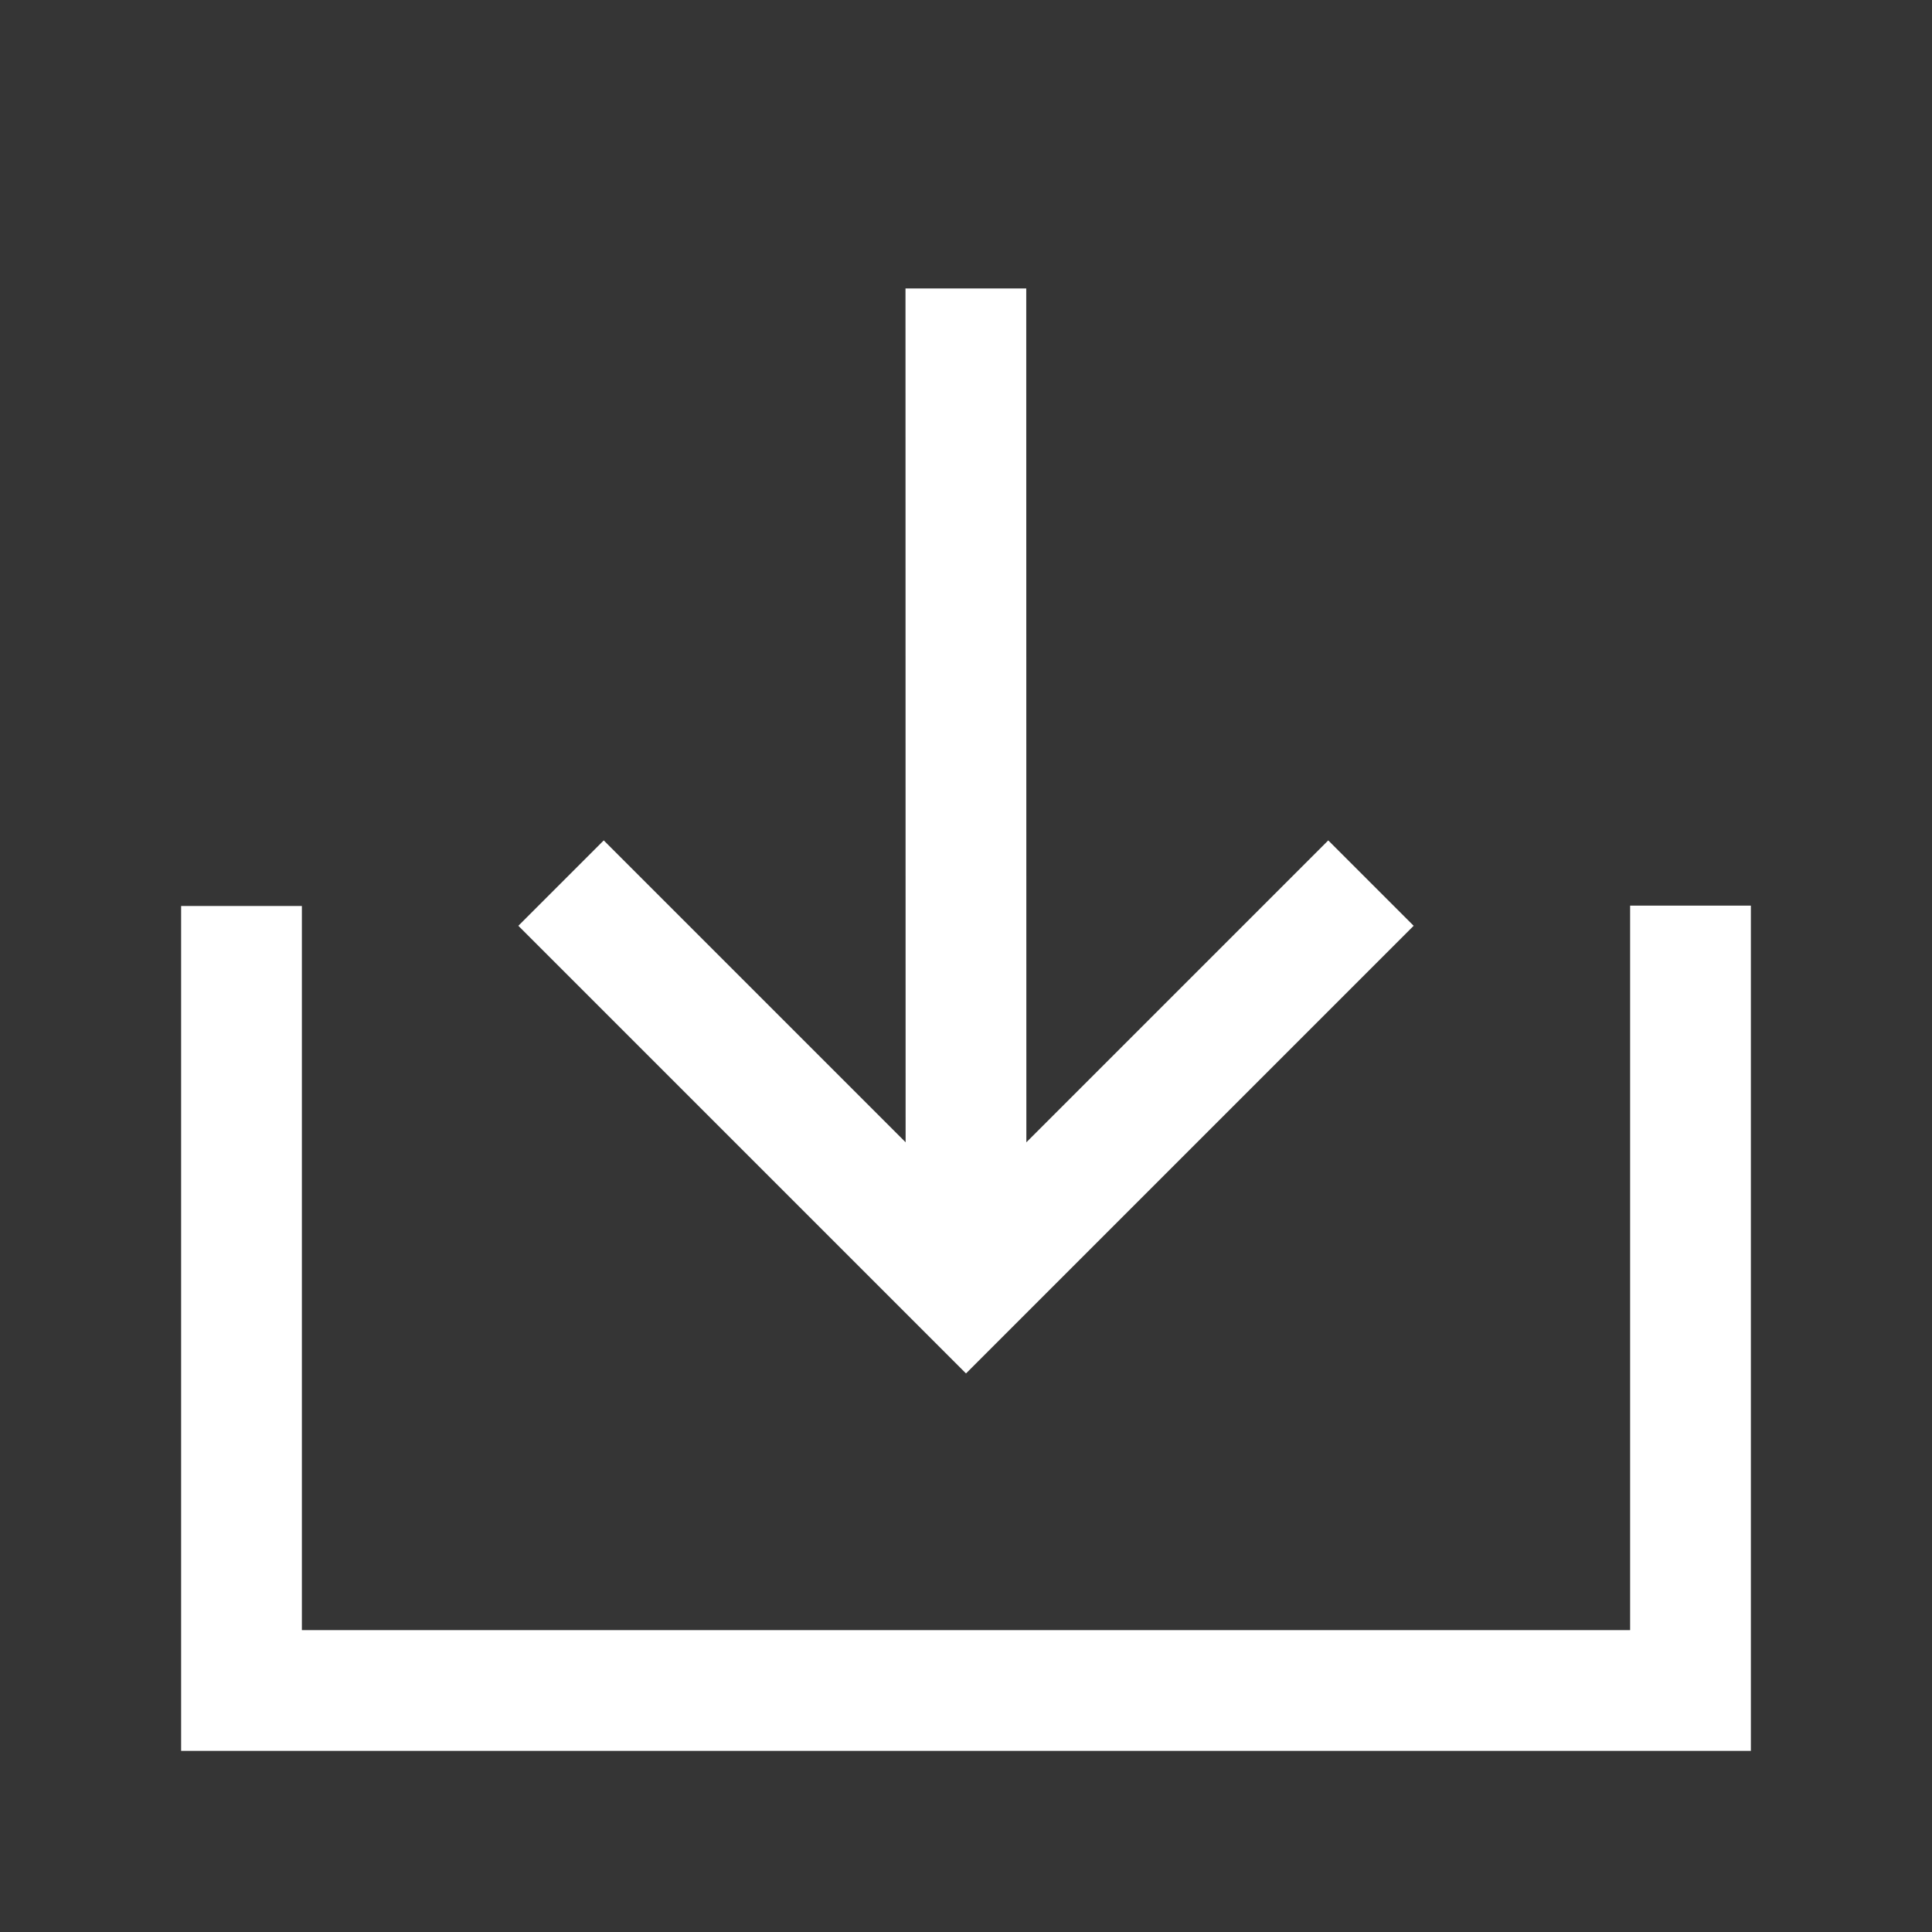 <?xml version="1.0" encoding="UTF-8"?>
<svg width="16px" height="16px" viewBox="0 0 16 16" version="1.1" xmlns="http://www.w3.org/2000/svg" xmlns:xlink="http://www.w3.org/1999/xlink">
    <rect x="0" y="0" width="16" height="16" fill="#333333" stroke="none"/>
    <title>编组</title>
    <g id="在线翻译" stroke="none" stroke-width="1" fill="none" fill-rule="evenodd">
        <g id="1.2.4在线翻译-文档翻译-高级配置2" transform="translate(-250, -149)">
            <g id="编组" transform="translate(250, 149)">
                <rect id="矩形" fill-opacity="0.01" fill="#FFFFFF" fill-rule="nonzero" x="0" y="0" width="16" height="16"></rect>
                <polyline id="路径" stroke="#FFFFFF" stroke-linecap="square" points="2 8.003 2 14 14 14 14 8"></polyline>
                <polyline id="路径" stroke="#FFFFFF" stroke-linecap="square" points="11 7.667 8 10.667 5 7.667"></polyline>
                <line x1="7.999" y1="2.889" x2="8" y2="10.164" id="路径" stroke="#FFFFFF" stroke-linecap="square"></line>
            </g>
        </g>
    </g>
</svg>